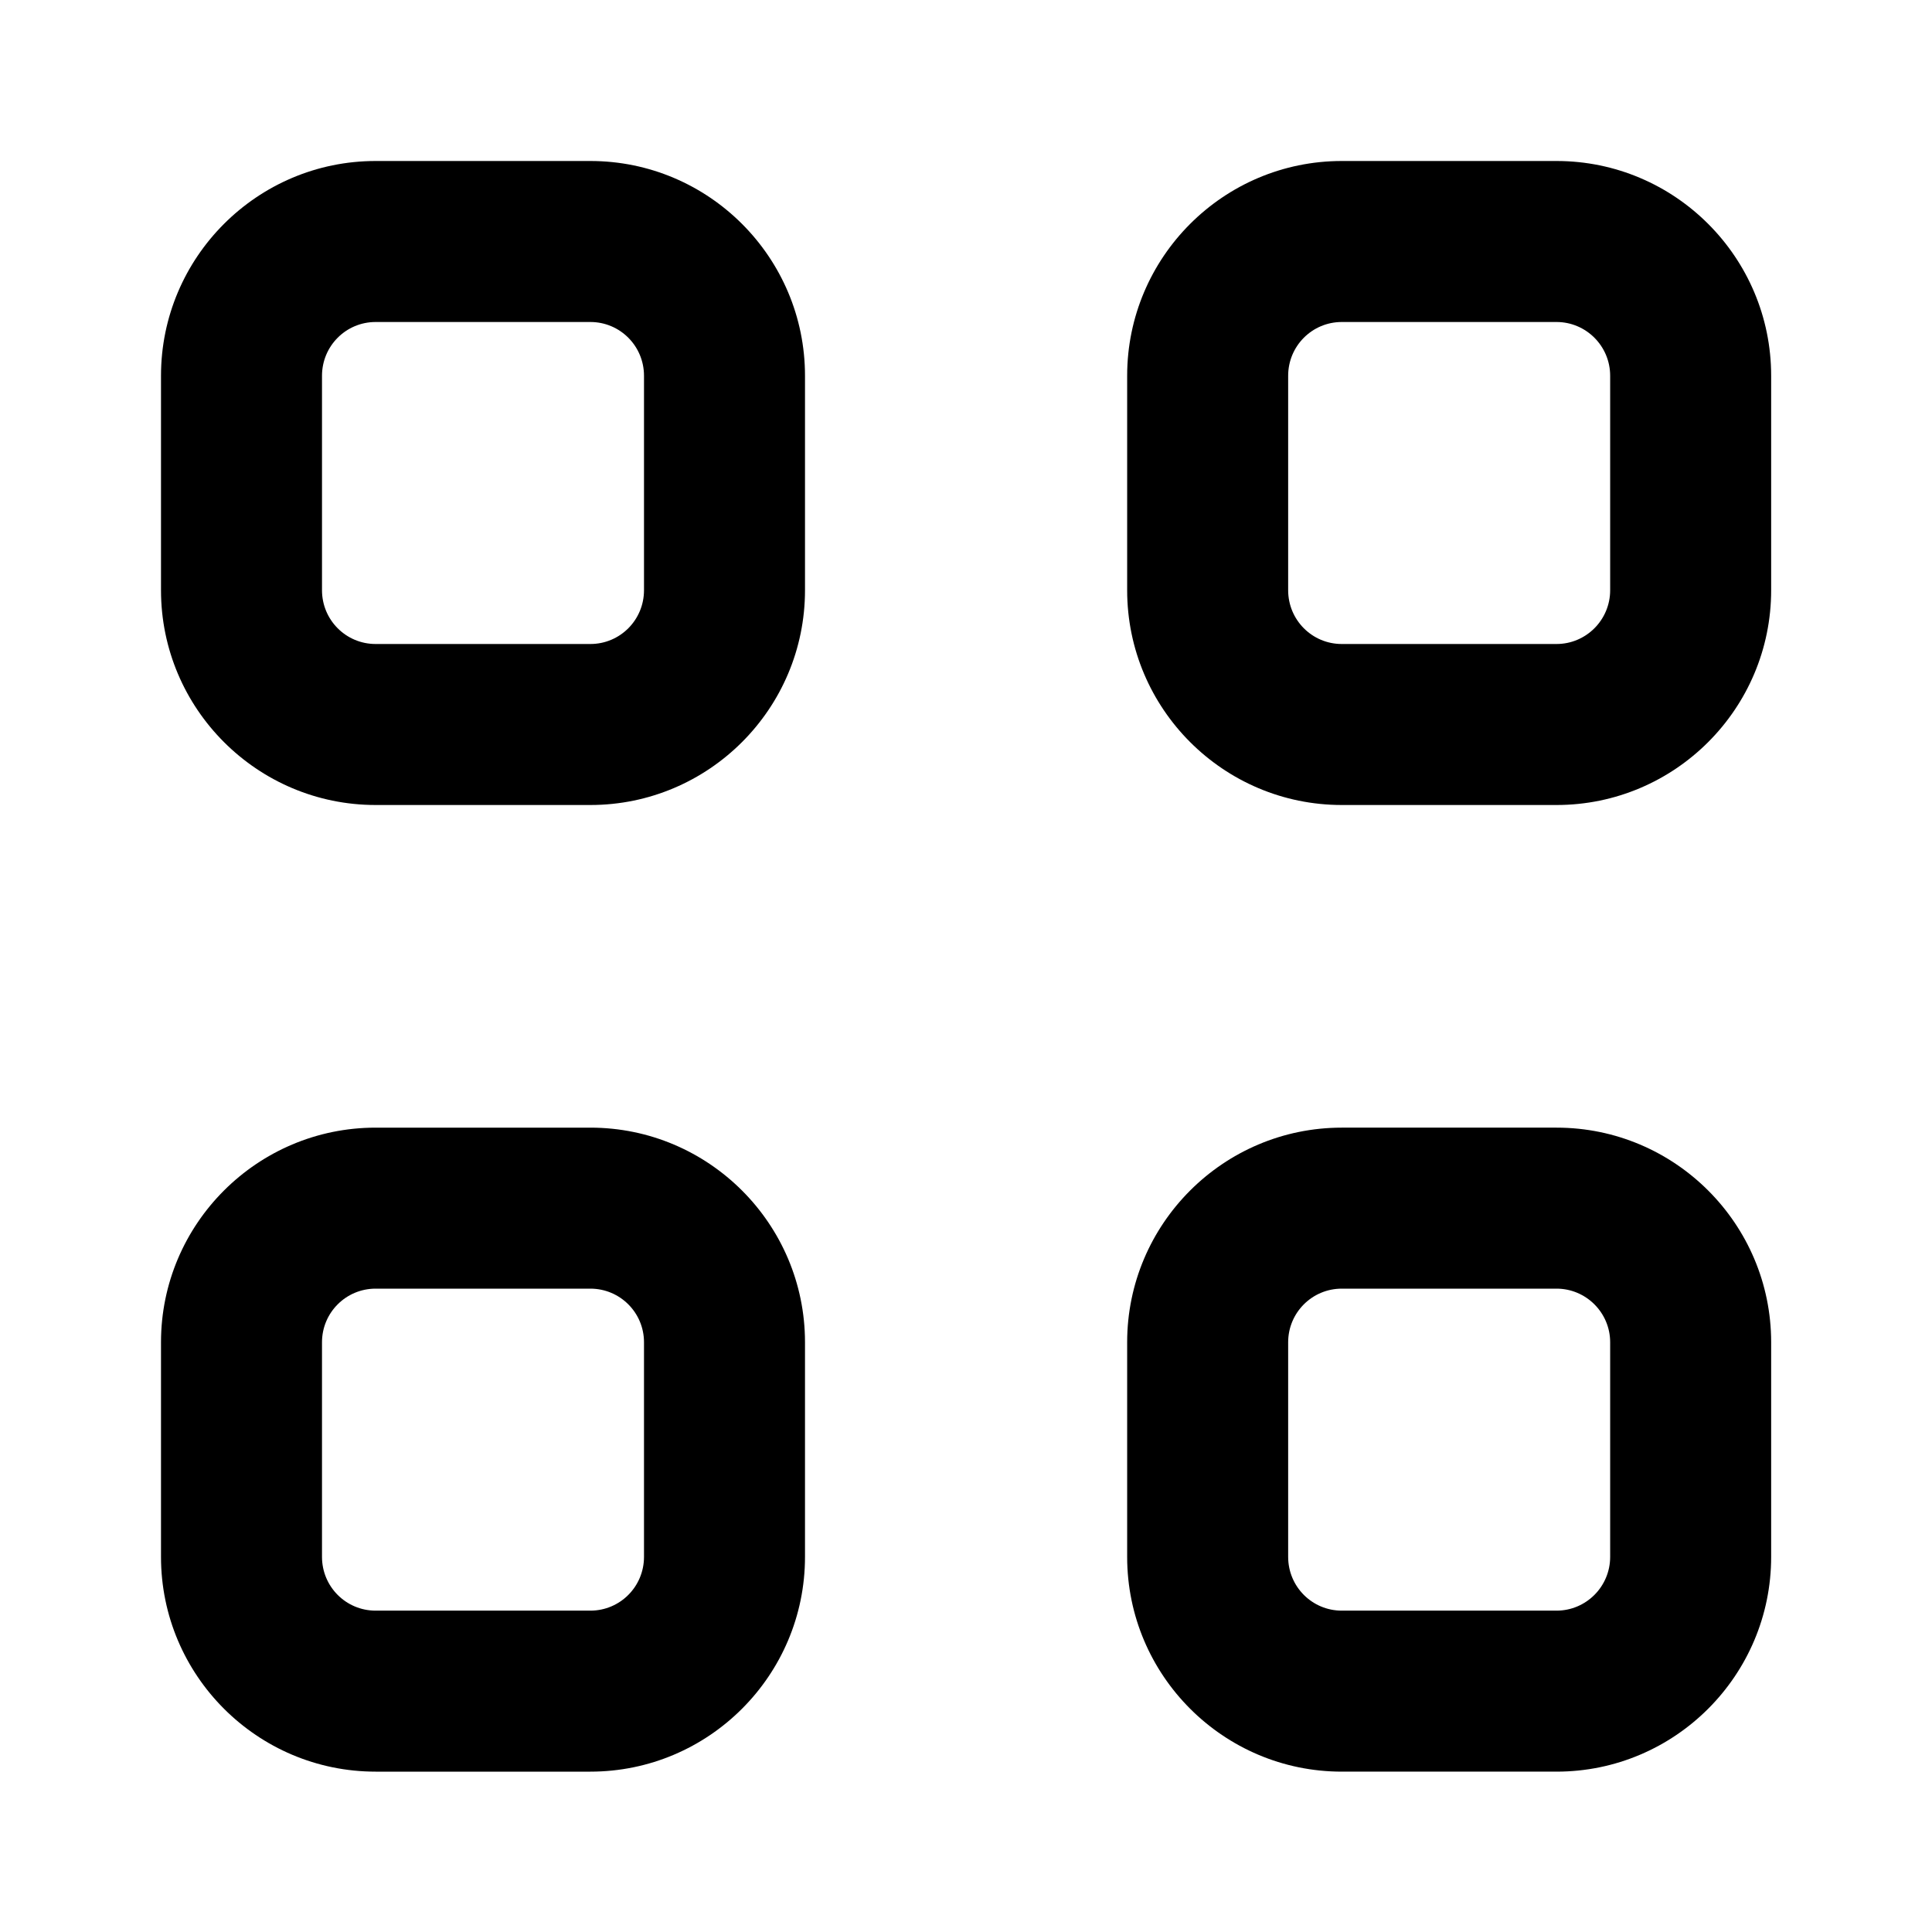 <svg width="12" height="12" viewBox="0 0 12 12" xmlns="http://www.w3.org/2000/svg"><title>format/view-thumbnail_12</title><path d="M4 3.666C4 3.851 3.851 4 3.667 4L2.333 4C2.149 4 2 3.851 2 3.666l0-1.332C2 2.149 2.149 2 2.333 2l1.334 0c.184 0 .333.149.333.334l0 1.332zM3.667 1C4.402 1 5 1.598 5 2.334l0 1.332C5 4.402 4.402 5 3.667 5L2.333 5C1.598 5 1 4.402 1 3.666l0-1.332C1 1.598 1.598 1 2.333 1l1.334 0zm6.001 0c.735 0 1.333.598 1.333 1.334l0 1.332c0 .736-.598 1.334-1.333 1.334l-1.334 0c-.735 0-1.333-.598-1.333-1.334l0-1.332c0-.736.598-1.334 1.333-1.334l1.334 0zm.333 2.666l0-1.332c0-.185-.15-.334-.333-.334l-1.334 0c-.184 0-.333.149-.333.334l0 1.332c0 .185.149.334.333.334l1.334 0c.183 0 .333-.149.333-.334zM3.667 7.004c.735 0 1.333.598 1.333 1.333l0 1.333c0 .736-.598 1.334-1.333 1.334l-1.334 0c-.735 0-1.333-.598-1.333-1.334l0-1.333c0-.735.598-1.333 1.333-1.333l1.334 0zM4 9.67l0-1.333c0-.184-.149-.333-.333-.333l-1.334 0c-.184 0-.333.149-.333.333l0 1.333c0 .185.149.334.333.334l1.334 0c.184 0 .333-.149.333-.334zm5.668-2.666c.735 0 1.333.598 1.333 1.333l0 1.333c0 .736-.598 1.334-1.333 1.334l-1.334 0c-.735 0-1.333-.598-1.333-1.334l0-1.333c0-.735.598-1.333 1.333-1.333l1.334 0zm.333 2.666l0-1.333c0-.184-.15-.333-.333-.333l-1.334 0c-.184 0-.333.149-.333.333l0 1.333c0 .185.149.334.333.334l1.334 0c.183 0 .333-.149.333-.334z" fill="#000" fill-rule="evenodd"/></svg>